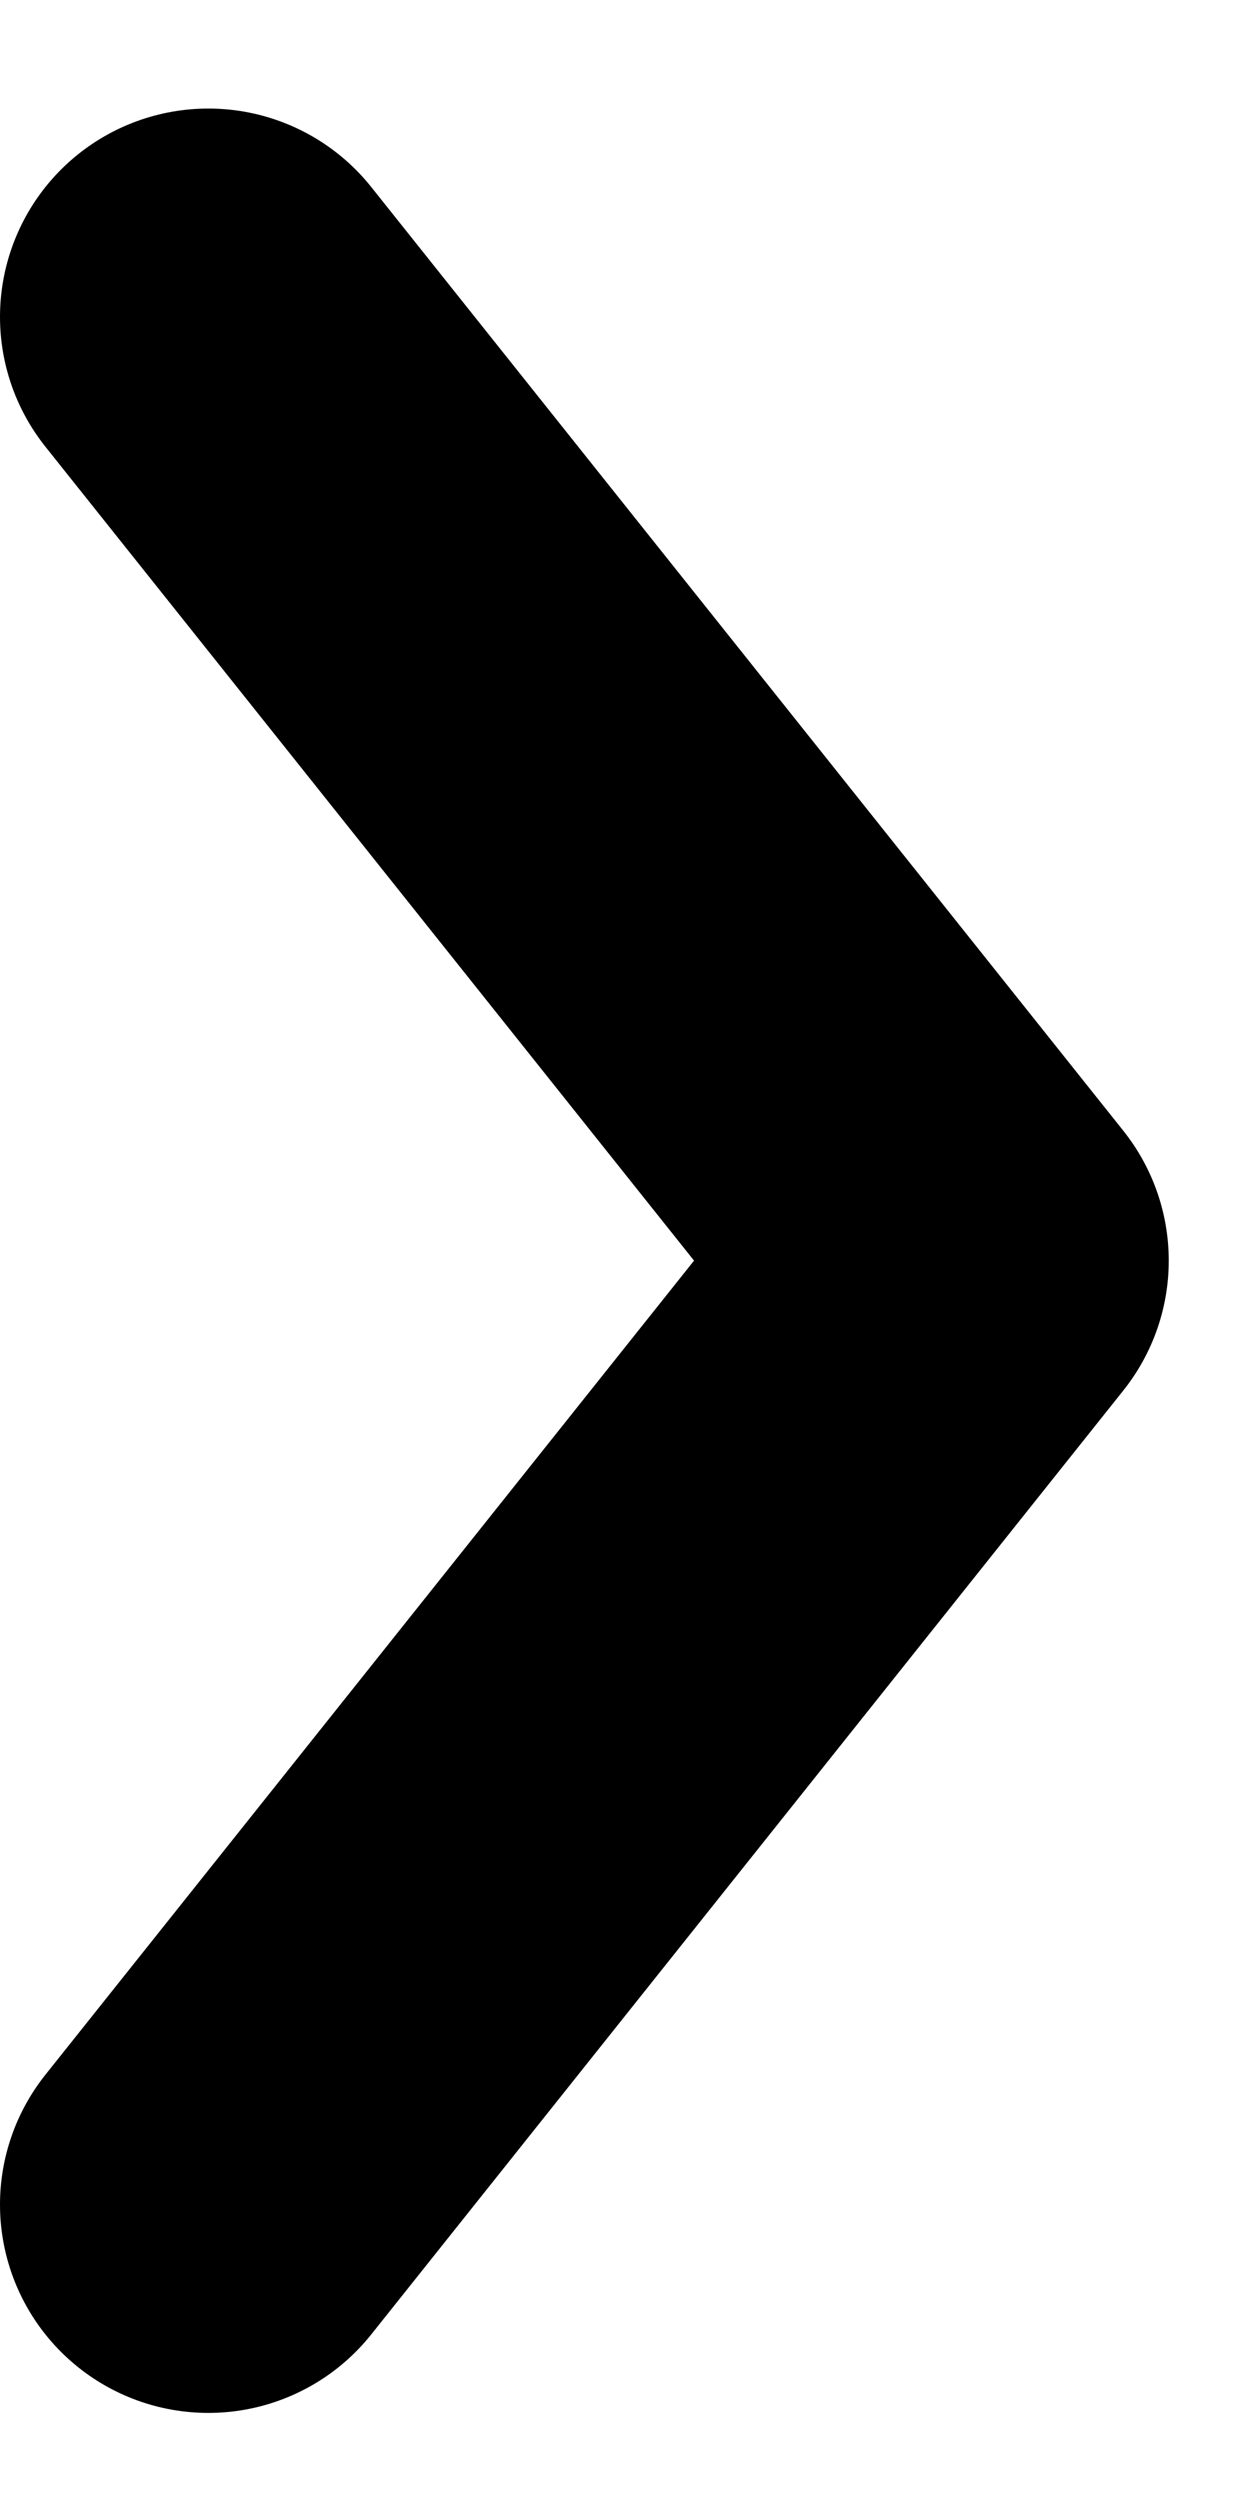 <svg width="6" height="12" viewBox="0 0 6 12" fill="none" xmlns="http://www.w3.org/2000/svg">
<path d="M1 1.521L4.61 6.051L1 10.582" stroke="black" stroke-width="2" stroke-linecap="round" stroke-linejoin="round"/>
</svg>
